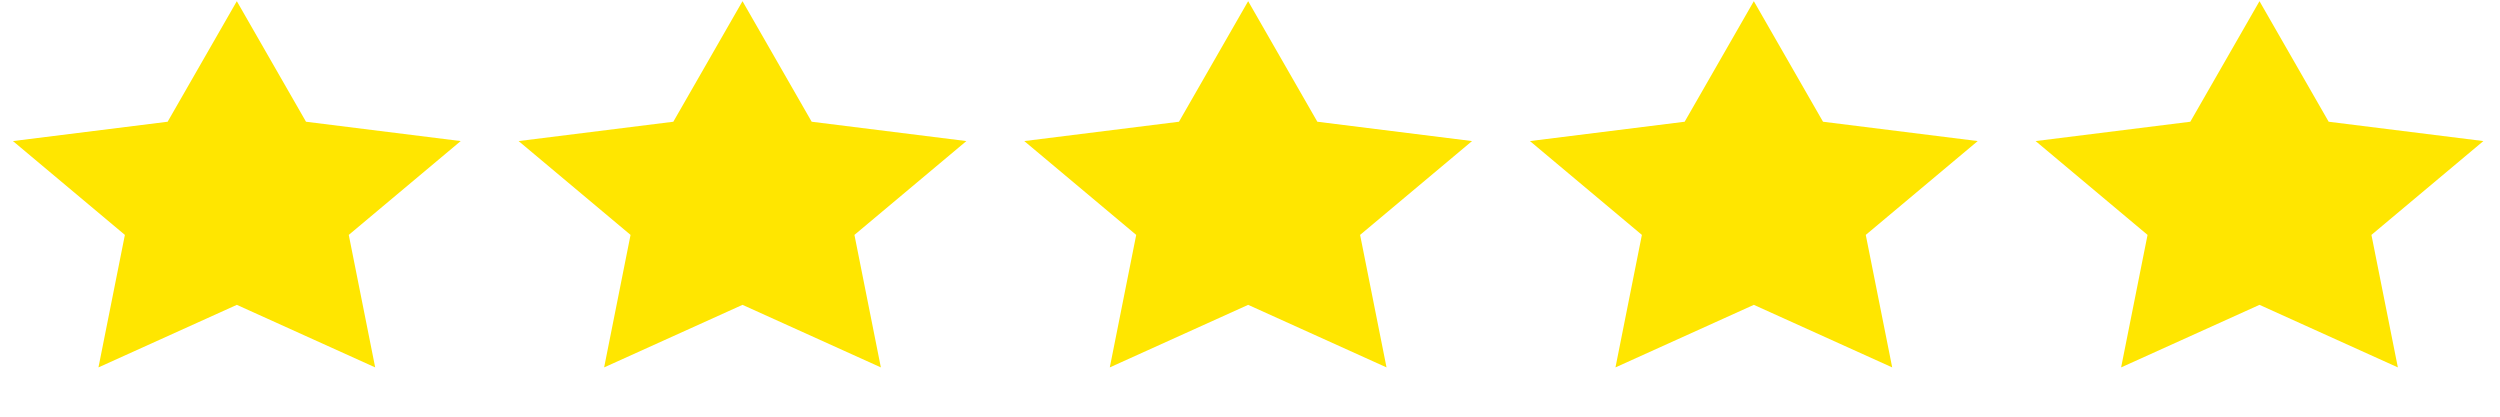 <svg width="222" height="37" viewBox="0 0 222 37" fill="none" xmlns="http://www.w3.org/2000/svg">
<path d="M21.03 0.105L27.173 10.81L40.91 12.527L30.97 20.859L33.316 32.625L21.03 27.07L8.743 32.625L11.09 20.859L1.15 12.527L14.886 10.81L21.03 0.105Z" fill="#FFE600"/>
<path d="M65.934 0.105L72.077 10.81L85.814 12.527L75.874 20.859L78.22 32.625L65.934 27.07L53.647 32.625L55.993 20.859L46.053 12.527L59.79 10.81L65.934 0.105Z" fill="#FFE600"/>
<path d="M110.836 0.105L116.98 10.81L130.717 12.527L120.777 20.859L123.123 32.625L110.836 27.07L98.55 32.625L100.896 20.859L90.956 12.527L104.693 10.81L110.836 0.105Z" fill="#FFE600"/>
<path d="M155.74 0.105L161.884 10.81L175.62 12.527L165.68 20.859L168.027 32.625L155.74 27.07L143.454 32.625L145.8 20.859L135.86 12.527L149.597 10.81L155.74 0.105Z" fill="#FFE600"/>
<path d="M200.643 0.105L206.786 10.81L220.523 12.527L210.583 20.859L212.93 32.625L200.643 27.07L188.356 32.625L190.703 20.859L180.763 12.527L194.5 10.81L200.643 0.105Z" fill="#FFE600"/>
</svg>
